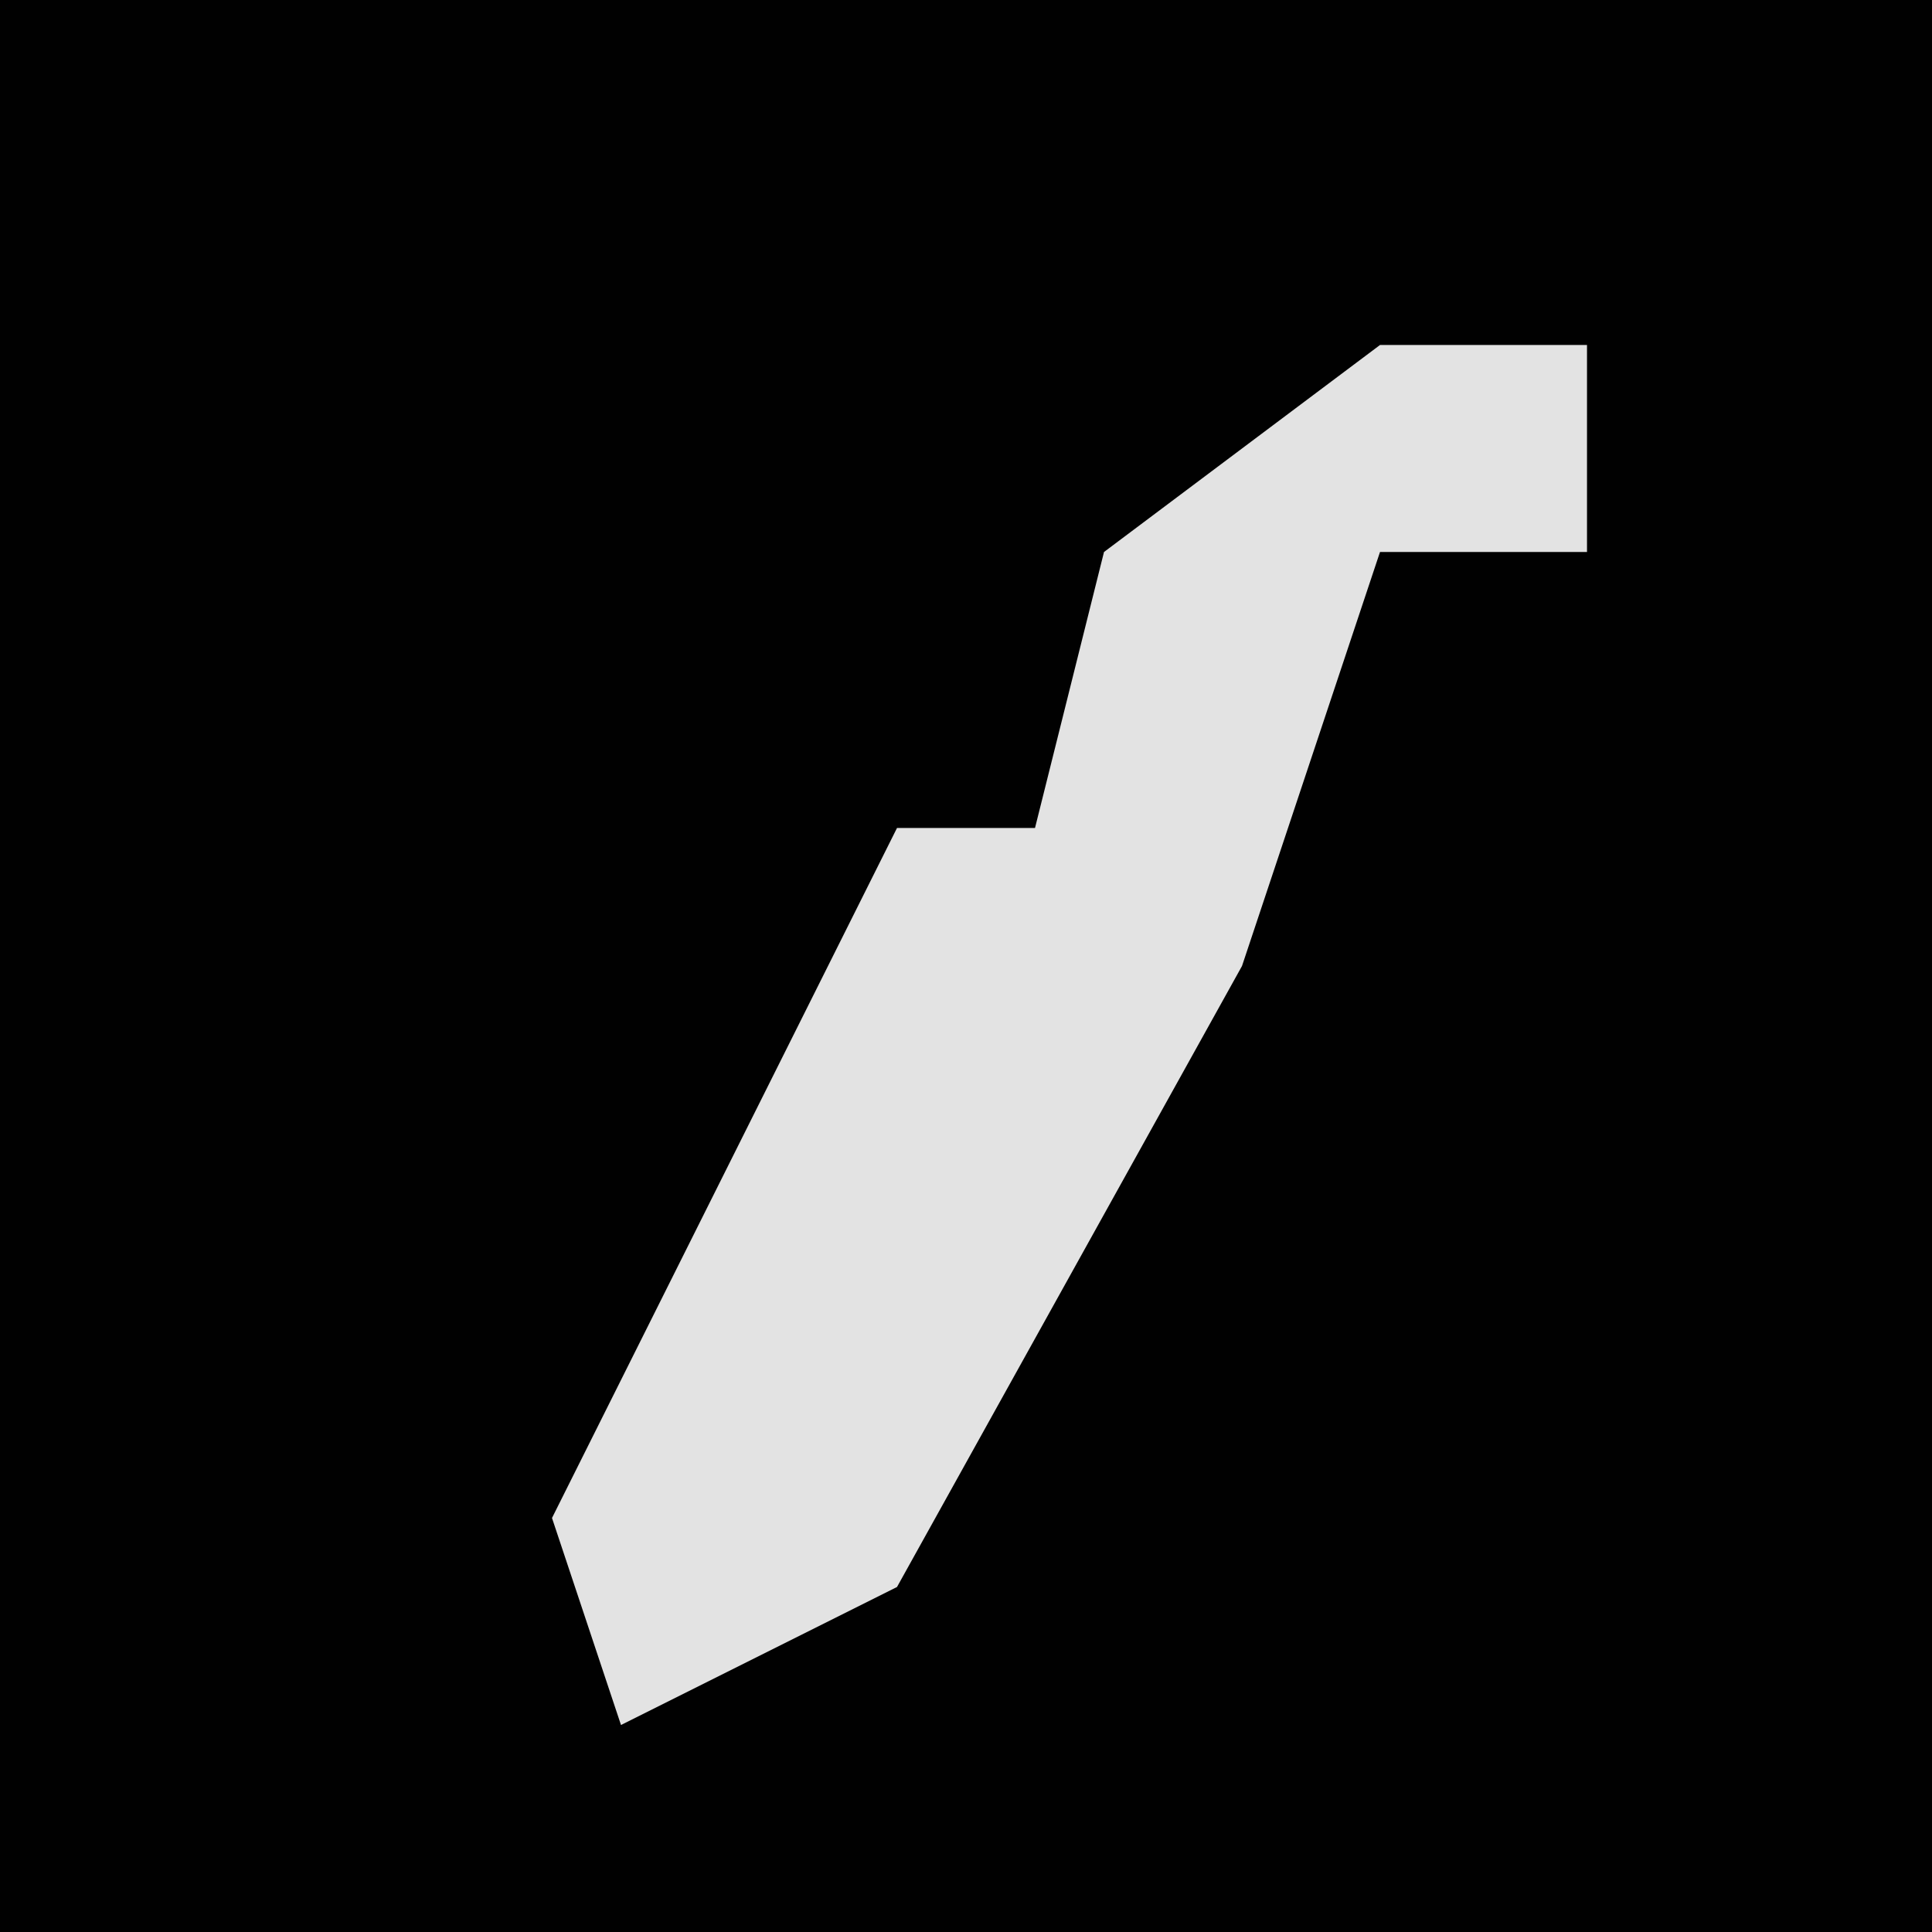 <?xml version="1.0" encoding="UTF-8"?>
<svg version="1.1" xmlns="http://www.w3.org/2000/svg" width="28" height="28">
<path d="M0,0 L28,0 L28,28 L0,28 Z " fill="#010101" transform="translate(0,0)"/>
<path d="M0,0 L3,0 L3,3 L0,3 L-2,9 L-7,18 L-11,20 L-12,17 L-7,7 L-5,7 L-4,3 Z " fill="#E3E3E3" transform="translate(20,5)"/>
</svg>
